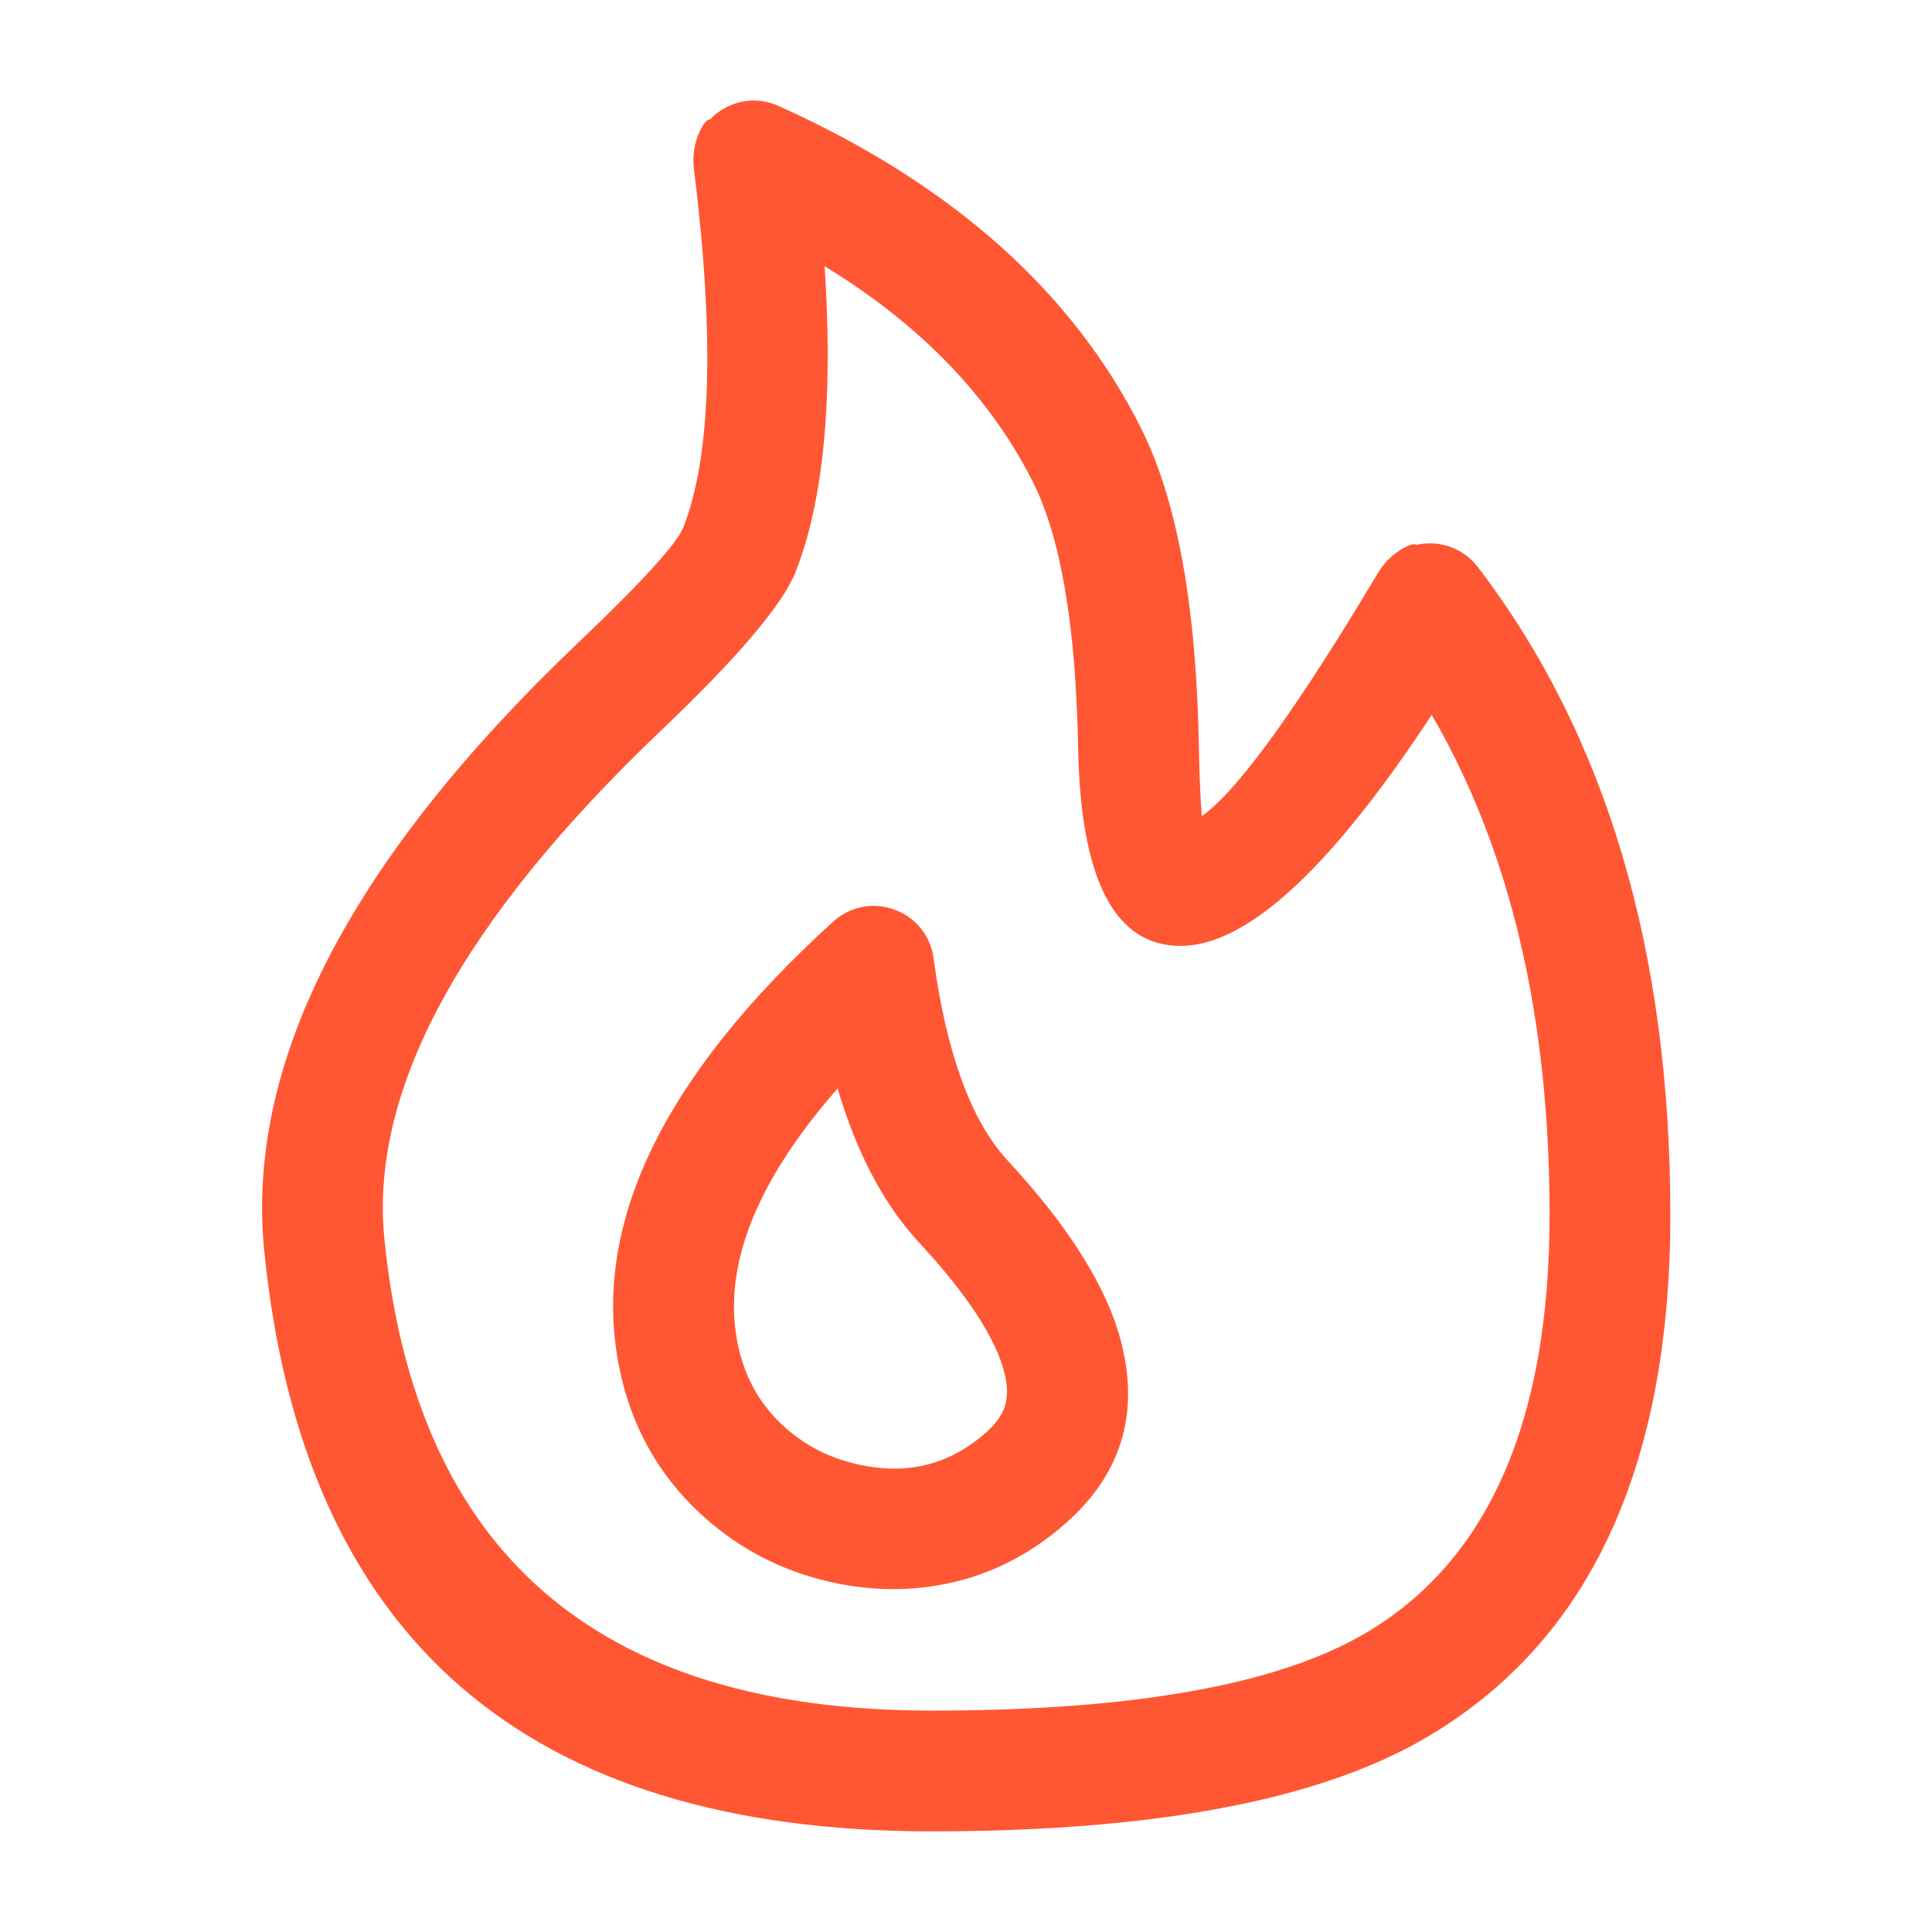 <svg xmlns="http://www.w3.org/2000/svg" xmlns:xlink="http://www.w3.org/1999/xlink" width="32" height="32" viewBox="0 0 32 32" fill="none"><g opacity="1"  transform="translate(0 0)"><mask id="bg-mask-0" fill="white"><use transform="translate(0 0)" xlink:href="#path_0"></use></mask><g mask="url(#bg-mask-0)" ><path  id="路径 1" style="fill:#FF5733; opacity:1;" d="M15.431 28.333M15.431 28.333Q20.402 28.333 22.584 27.069Q25.666 25.283 25.666 20.12Q25.666 14.243 22.889 10.607L23.683 10L24.542 10.513L23.683 10L24.542 10.513Q21.465 15.667 19.553 15.667Q17.917 15.667 17.857 12.383Q17.801 9.356 17.106 7.978Q15.711 5.215 12.075 3.579L12.486 2.667L13.478 2.544L12.486 2.667L13.478 2.544Q14.06 7.234 13.178 9.471Q12.857 10.282 10.959 12.09Q5.994 16.818 6.367 20.523Q7.151 28.333 15.431 28.333L15.431 28.333ZM15.431 30.333Q5.342 30.333 4.377 20.723Q3.907 16.044 9.58 10.642Q11.159 9.138 11.317 8.737Q12.012 6.974 11.493 2.79C11.397 2.016 12.185 1.435 11.493 2.79C11.397 2.016 12.185 1.435 12.896 1.755Q17.178 3.682 18.892 7.077Q19.793 8.862 19.857 12.346Q19.878 13.494 19.946 13.805Q19.916 13.667 19.553 13.667Q20.329 13.667 22.825 9.487C23.187 8.88 24.049 8.831 22.825 9.487C23.187 8.88 24.049 8.831 24.478 9.393Q27.666 13.566 27.666 20.12Q27.666 26.436 23.587 28.8Q20.939 30.333 15.431 30.333L15.431 30.333Z"></path><path  id="路径 2" style="fill:#FF5733; opacity:1;" d="M15.144 16.746M15.144 16.746Q11.754 19.827 12.211 22.22Q12.37 23.052 12.954 23.598Q13.434 24.046 14.062 24.218Q15.376 24.578 16.335 23.724Q16.579 23.507 16.648 23.279Q16.715 23.055 16.637 22.741Q16.42 21.874 15.226 20.584Q13.885 19.136 13.481 16.139L14.472 16.006L15.144 16.746ZM13.799 15.266C14.395 14.724 15.355 15.073 15.463 15.872Q15.783 18.242 16.693 19.226Q18.236 20.892 18.577 22.256Q19.016 24.015 17.665 25.218Q16.662 26.111 15.377 26.282Q14.466 26.403 13.534 26.147Q12.429 25.844 11.589 25.06Q10.527 24.068 10.246 22.595Q9.58 19.101 13.799 15.266Z"></path></g></g><defs><rect id="path_0" x="0" y="0" width="32" height="32" rx="0" ry="0"/></defs></svg>
